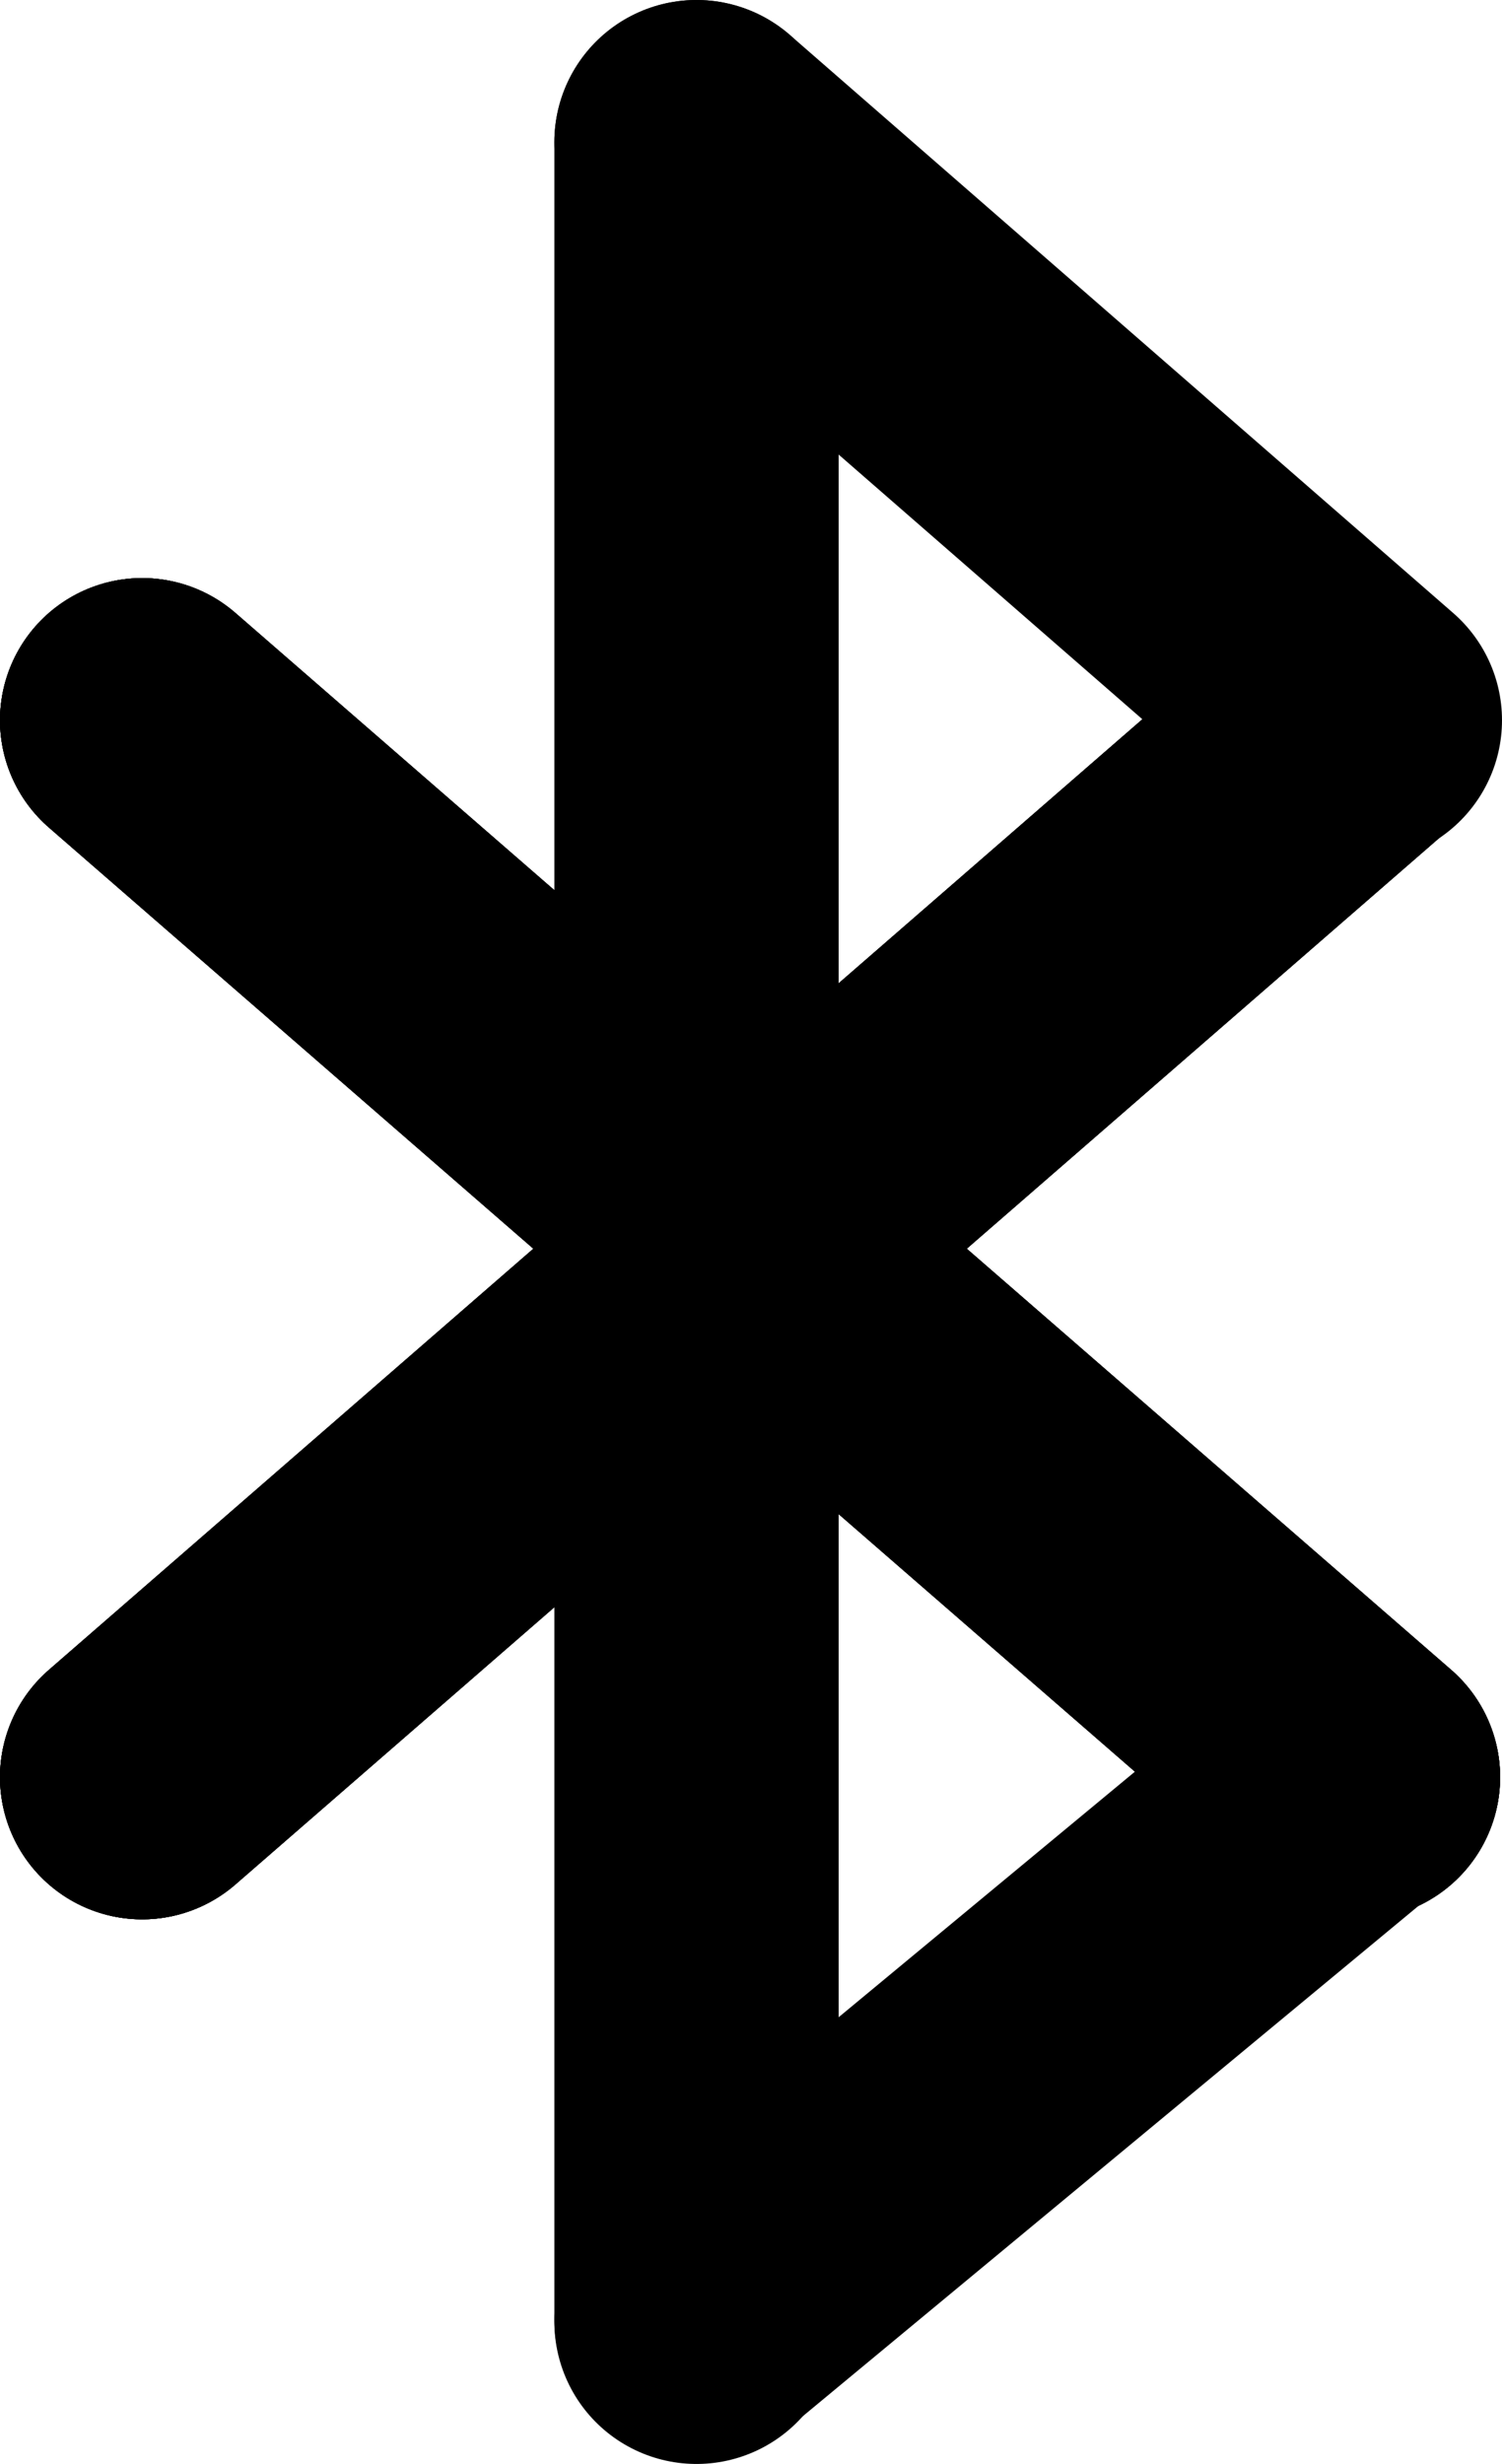 <svg width="317" height="520" viewBox="0 0 317 520" fill="none" xmlns="http://www.w3.org/2000/svg">
<path d="M147 30L147 490" stroke="black" stroke-width="60" stroke-linecap="round"/>
<path d="M147 489.549L285.586 374.685" stroke="black" stroke-width="60" stroke-linecap="round"/>
<path d="M286.601 375.06L30 152" stroke="black" stroke-width="60" stroke-linecap="round"/>
<path d="M286.601 375.06L30 152" stroke="black" stroke-width="60" stroke-linecap="round"/>
<path d="M286.601 375.06L30 152" stroke="black" stroke-width="60" stroke-linecap="round"/>
<path d="M286.601 375.06L30 152" stroke="black" stroke-width="60" stroke-linecap="round"/>
<path d="M286.601 152L30 375.06" stroke="black" stroke-width="60" stroke-linecap="round"/>
<path d="M286.601 152L30 375.06" stroke="black" stroke-width="60" stroke-linecap="round"/>
<path d="M286.601 152L30 375.06" stroke="black" stroke-width="60" stroke-linecap="round"/>
<path d="M286.601 152L30 375.06" stroke="black" stroke-width="60" stroke-linecap="round"/>
<path d="M147 30L287 152" stroke="black" stroke-width="60" stroke-linecap="round"/>
</svg>
